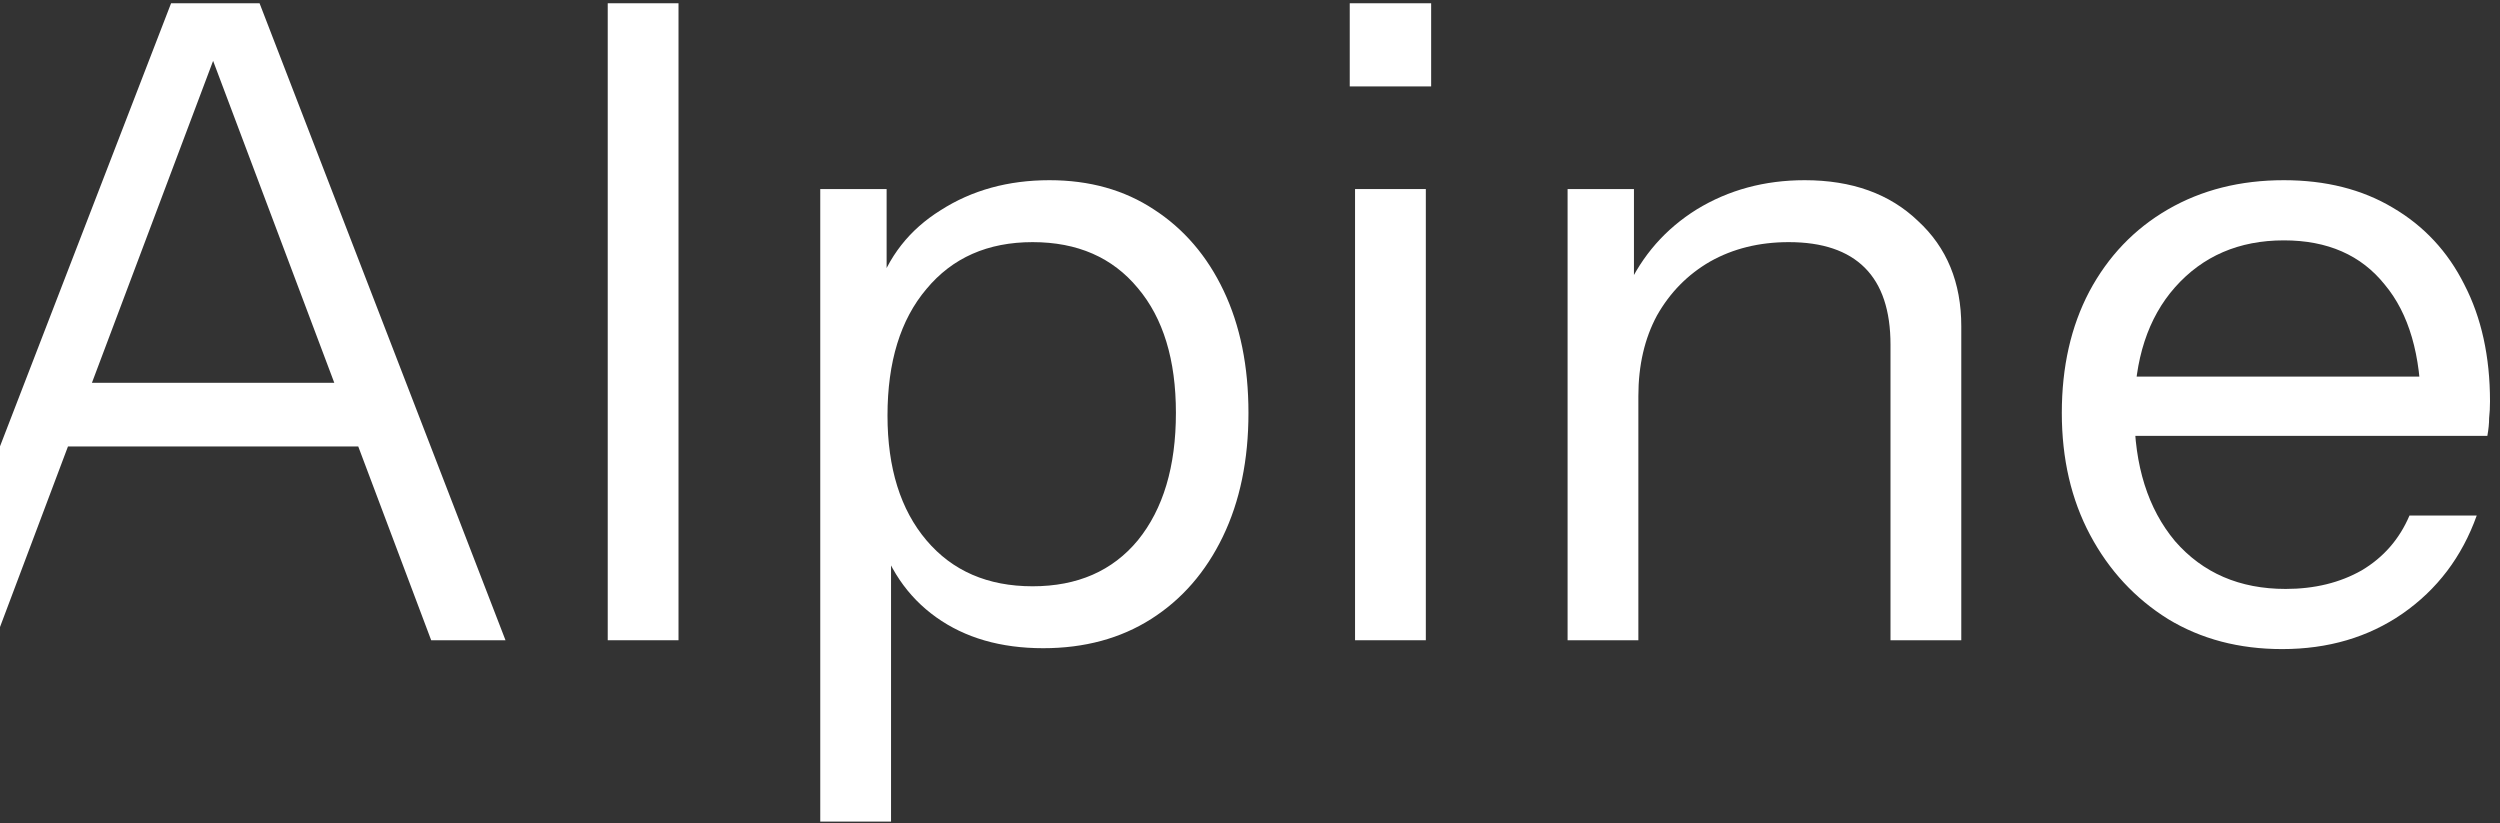 <svg width="164" height="54" viewBox="0 0 164 54" fill="none" xmlns="http://www.w3.org/2000/svg">
<rect x="0" y="0" width="164" height="54" fill="#333333" stroke="none"/>
<path d="M-4.911 42L11.223 0.214H15.402L-0.326 42H-4.911ZM28.286 42L12.558 0.214H17.027L33.161 42H28.286ZM3.098 25.111H24.92V29.29H3.098V25.111Z" fill="white"/>
<path d="M39.867 42V0.214H44.51V42H39.867Z" fill="white"/>
<path d="M68.434 42.522C65.648 42.522 63.308 41.845 61.412 40.491C59.516 39.137 58.22 37.222 57.523 34.745L58.452 34.629V53.898H53.809V12.402H58.162V19.308L57.523 19.134C58.258 16.851 59.651 15.071 61.702 13.794C63.752 12.479 66.132 11.821 68.84 11.821C71.471 11.821 73.754 12.46 75.689 13.736C77.662 15.013 79.19 16.793 80.273 19.076C81.357 21.358 81.899 24.028 81.899 27.085C81.899 30.18 81.338 32.888 80.216 35.21C79.094 37.531 77.526 39.33 75.514 40.607C73.503 41.884 71.142 42.522 68.434 42.522ZM67.738 38.46C70.678 38.46 72.98 37.454 74.644 35.442C76.308 33.391 77.14 30.605 77.14 27.085C77.14 23.602 76.308 20.875 74.644 18.901C72.98 16.89 70.678 15.884 67.738 15.884C64.797 15.884 62.476 16.909 60.773 18.96C59.071 20.971 58.22 23.738 58.22 27.259C58.22 30.702 59.071 33.43 60.773 35.442C62.476 37.454 64.797 38.46 67.738 38.46Z" fill="white"/>
<path d="M88.891 42V12.402H93.534V42H88.891ZM88.543 5.669V0.214H93.883V5.669H88.543Z" fill="white"/>
<path d="M102.834 42V12.402H107.187V19.366H107.477V42H102.834ZM124.017 42V22.616C124.017 20.372 123.456 18.689 122.334 17.567C121.212 16.445 119.548 15.884 117.343 15.884C115.408 15.884 113.687 16.309 112.178 17.16C110.707 18.012 109.547 19.192 108.695 20.701C107.883 22.21 107.477 23.97 107.477 25.982L106.722 18.96C107.728 16.754 109.257 15.013 111.307 13.736C113.396 12.46 115.757 11.821 118.388 11.821C121.483 11.821 123.959 12.711 125.816 14.491C127.712 16.232 128.66 18.534 128.66 21.397V42H124.017Z" fill="white"/>
<path d="M149.706 42.58C146.881 42.58 144.386 41.923 142.219 40.607C140.053 39.253 138.35 37.415 137.112 35.094C135.874 32.772 135.255 30.103 135.255 27.085C135.255 24.067 135.855 21.416 137.054 19.134C138.292 16.812 140.014 15.013 142.219 13.736C144.425 12.46 146.959 11.821 149.822 11.821C152.569 11.821 154.949 12.421 156.96 13.62C159.011 14.82 160.578 16.503 161.661 18.669C162.783 20.836 163.344 23.39 163.344 26.33C163.344 26.717 163.325 27.085 163.286 27.433C163.286 27.781 163.248 28.168 163.17 28.594H138.737V24.705H160.327L158.818 26.852C158.818 23.293 158.024 20.565 156.438 18.669C154.89 16.735 152.685 15.768 149.822 15.768C146.881 15.768 144.502 16.793 142.683 18.843C140.904 20.855 140.014 23.583 140.014 27.027C140.014 30.547 140.904 33.372 142.683 35.5C144.502 37.589 146.92 38.634 149.938 38.634C151.834 38.634 153.498 38.228 154.929 37.415C156.361 36.564 157.405 35.364 158.063 33.817H162.474C161.507 36.525 159.882 38.673 157.599 40.259C155.355 41.807 152.724 42.58 149.706 42.58Z" fill="white"/>
</svg>
